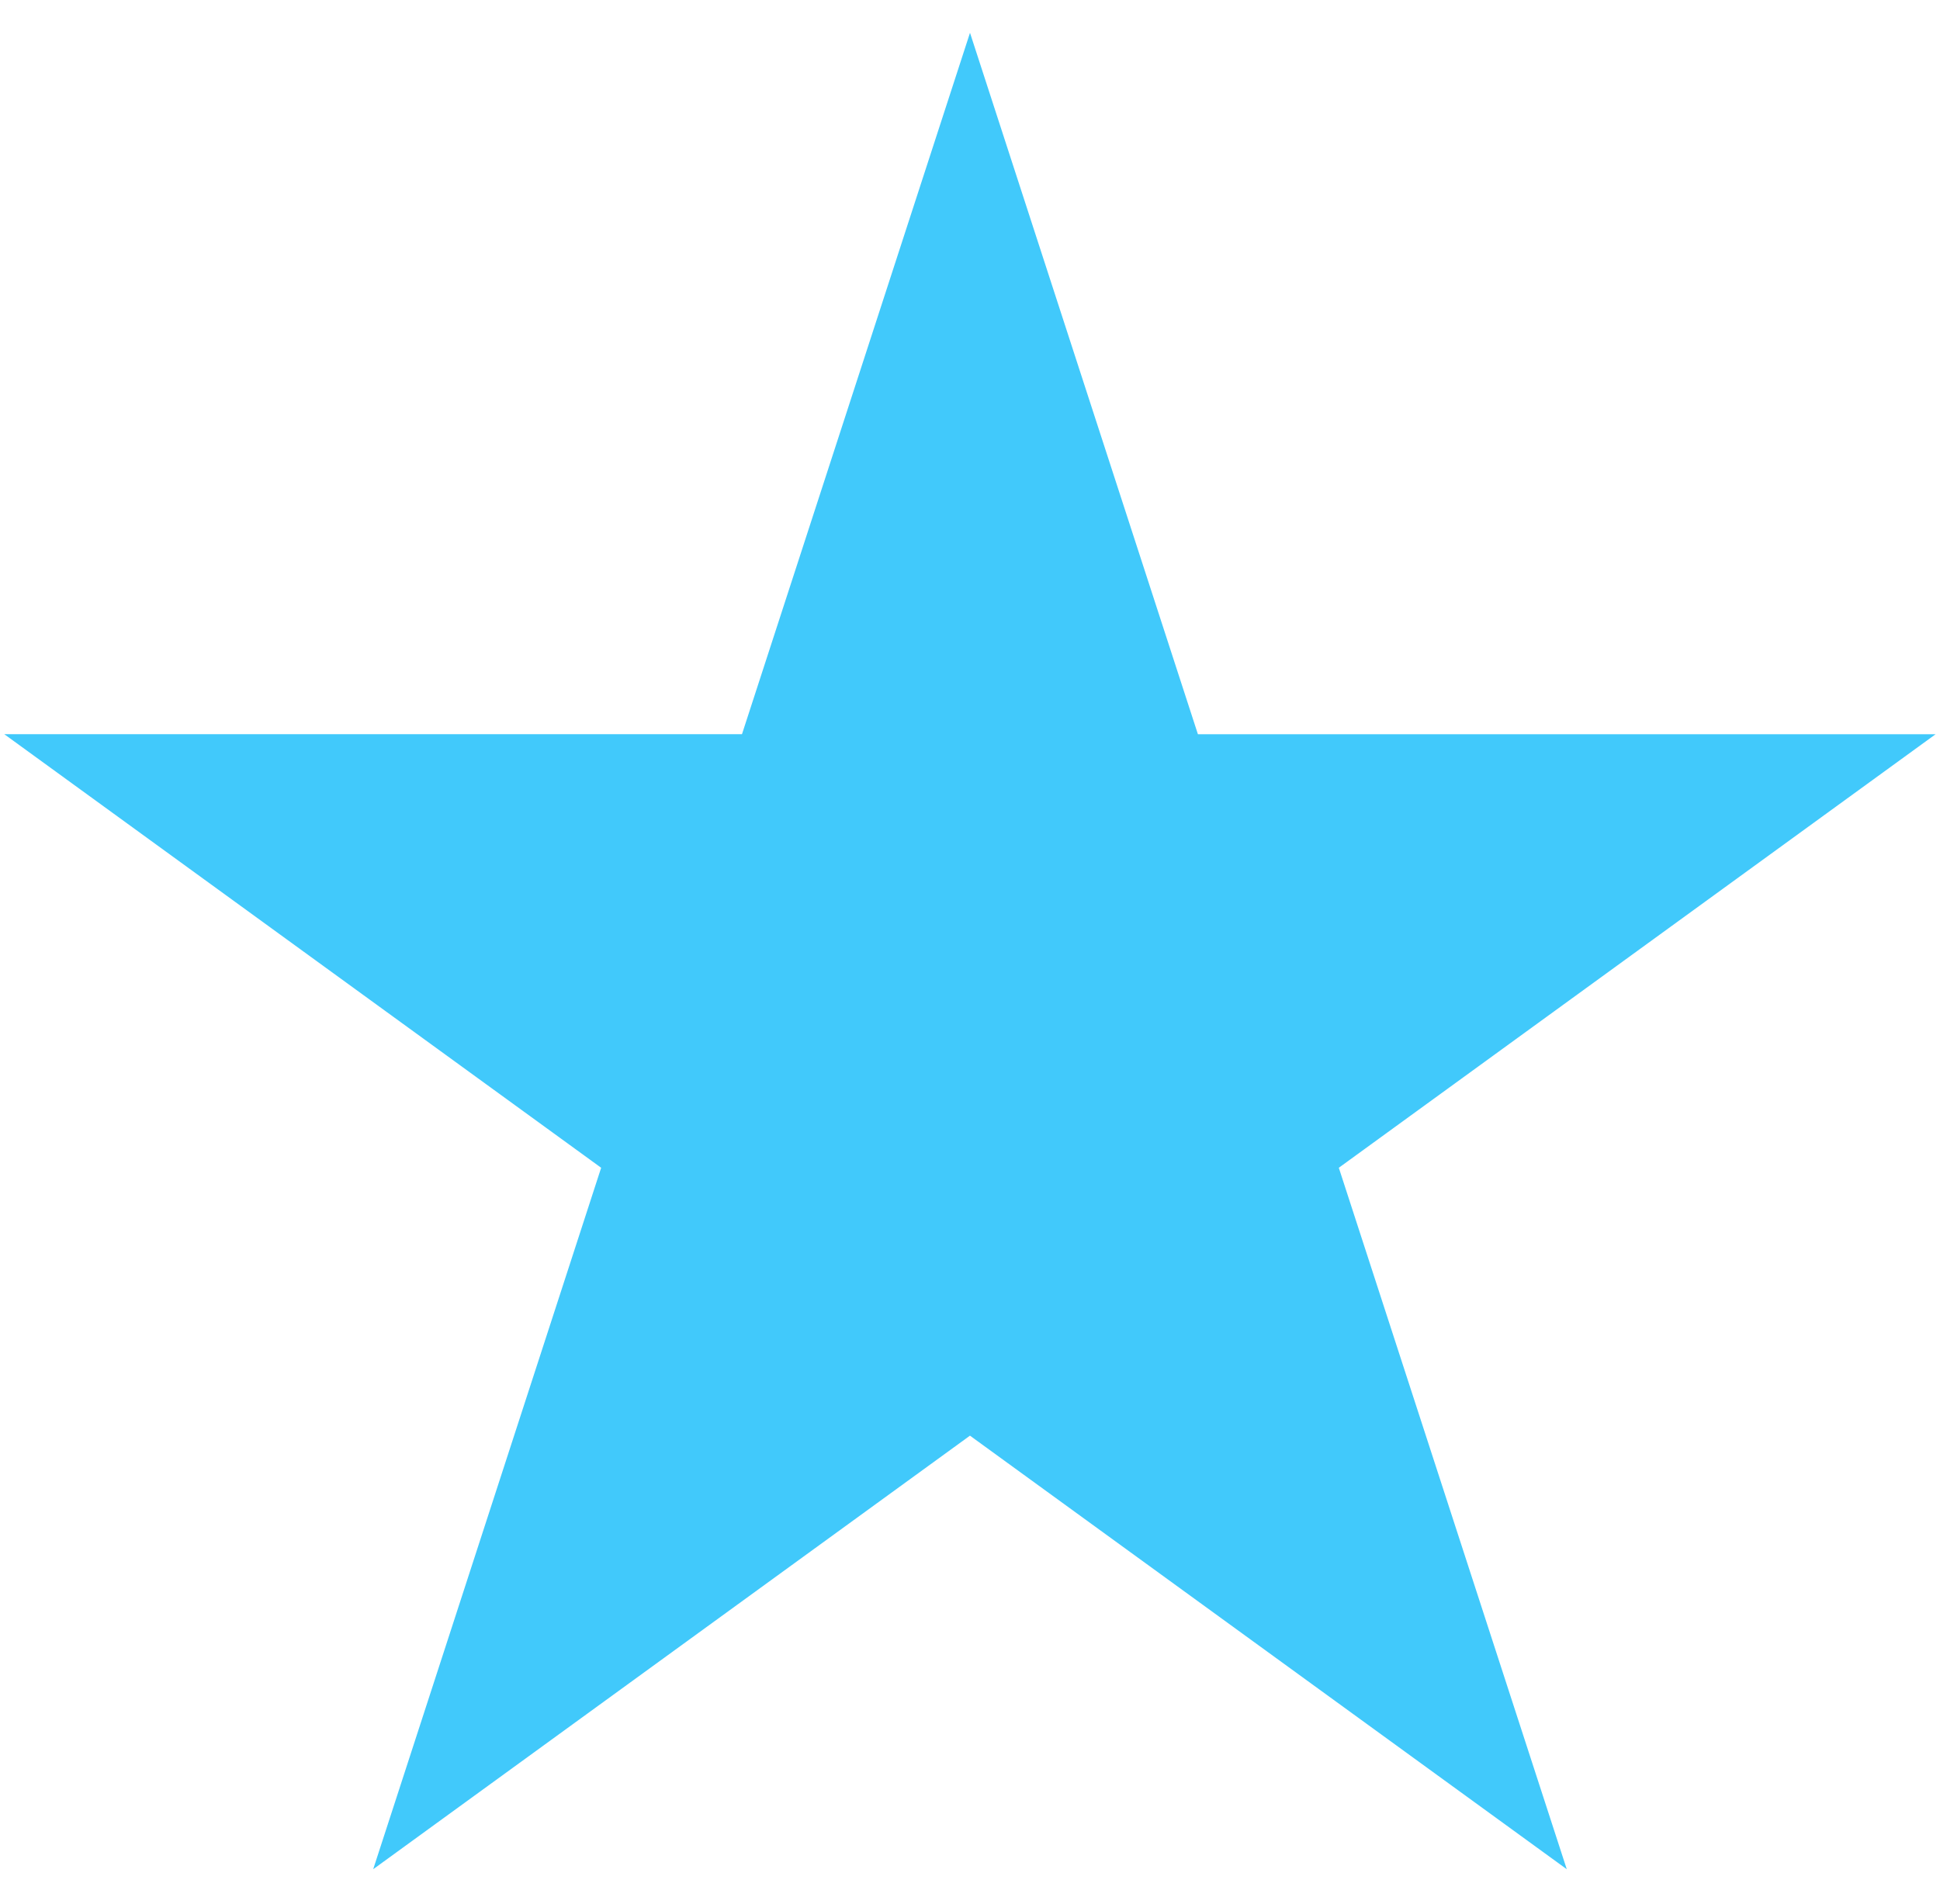 <svg xmlns="http://www.w3.org/2000/svg" width="54" height="53" fill="none"><path fill="#41C9FB" d="m27 .913 6.344 19.528h20.533L37.266 32.51l6.345 19.528-16.612-12.07-16.611 12.07 6.345-19.528L.12 20.44h20.533z"/></svg>